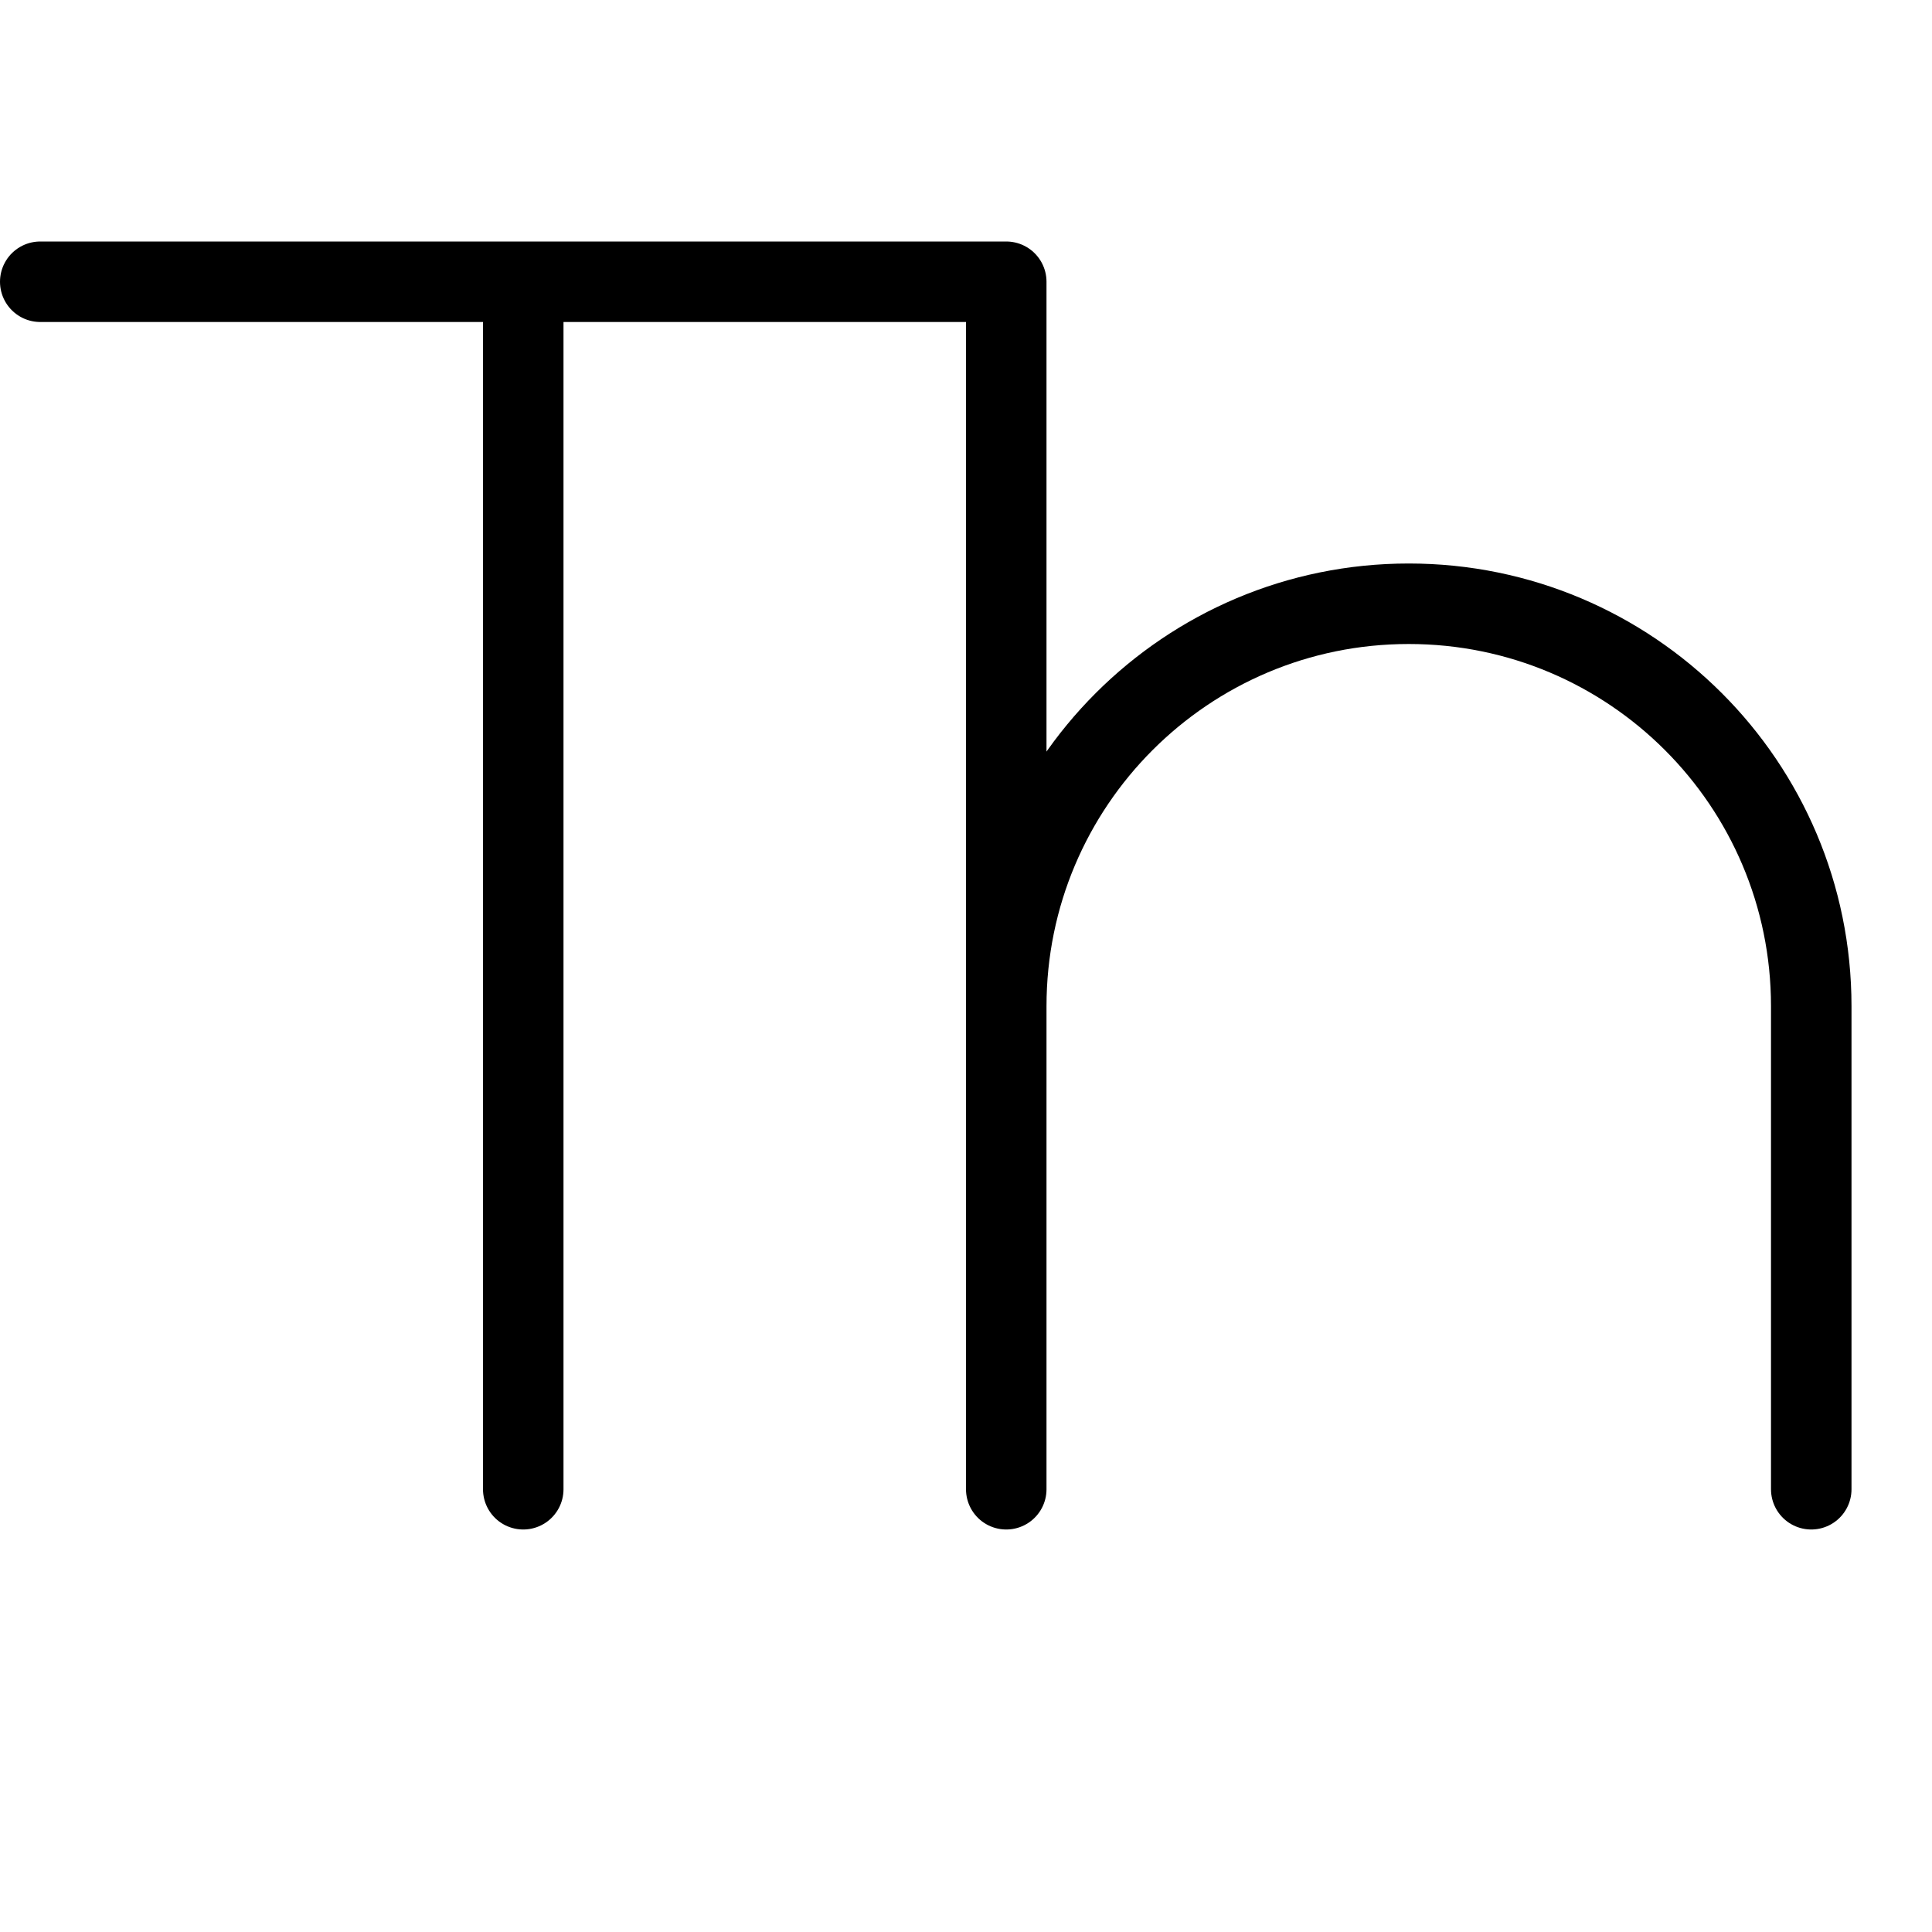 <svg height="24" viewBox="0 0 24 24" width="24" xmlns="http://www.w3.org/2000/svg"><path d="m6.5 3.5v15m-6-15h12v15m10 0v-6c0-2.762-2.238-5-5-5s-5 2.238-5 5v1" fill="none" stroke="#000" stroke-linecap="round" stroke-linejoin="round"/></svg>